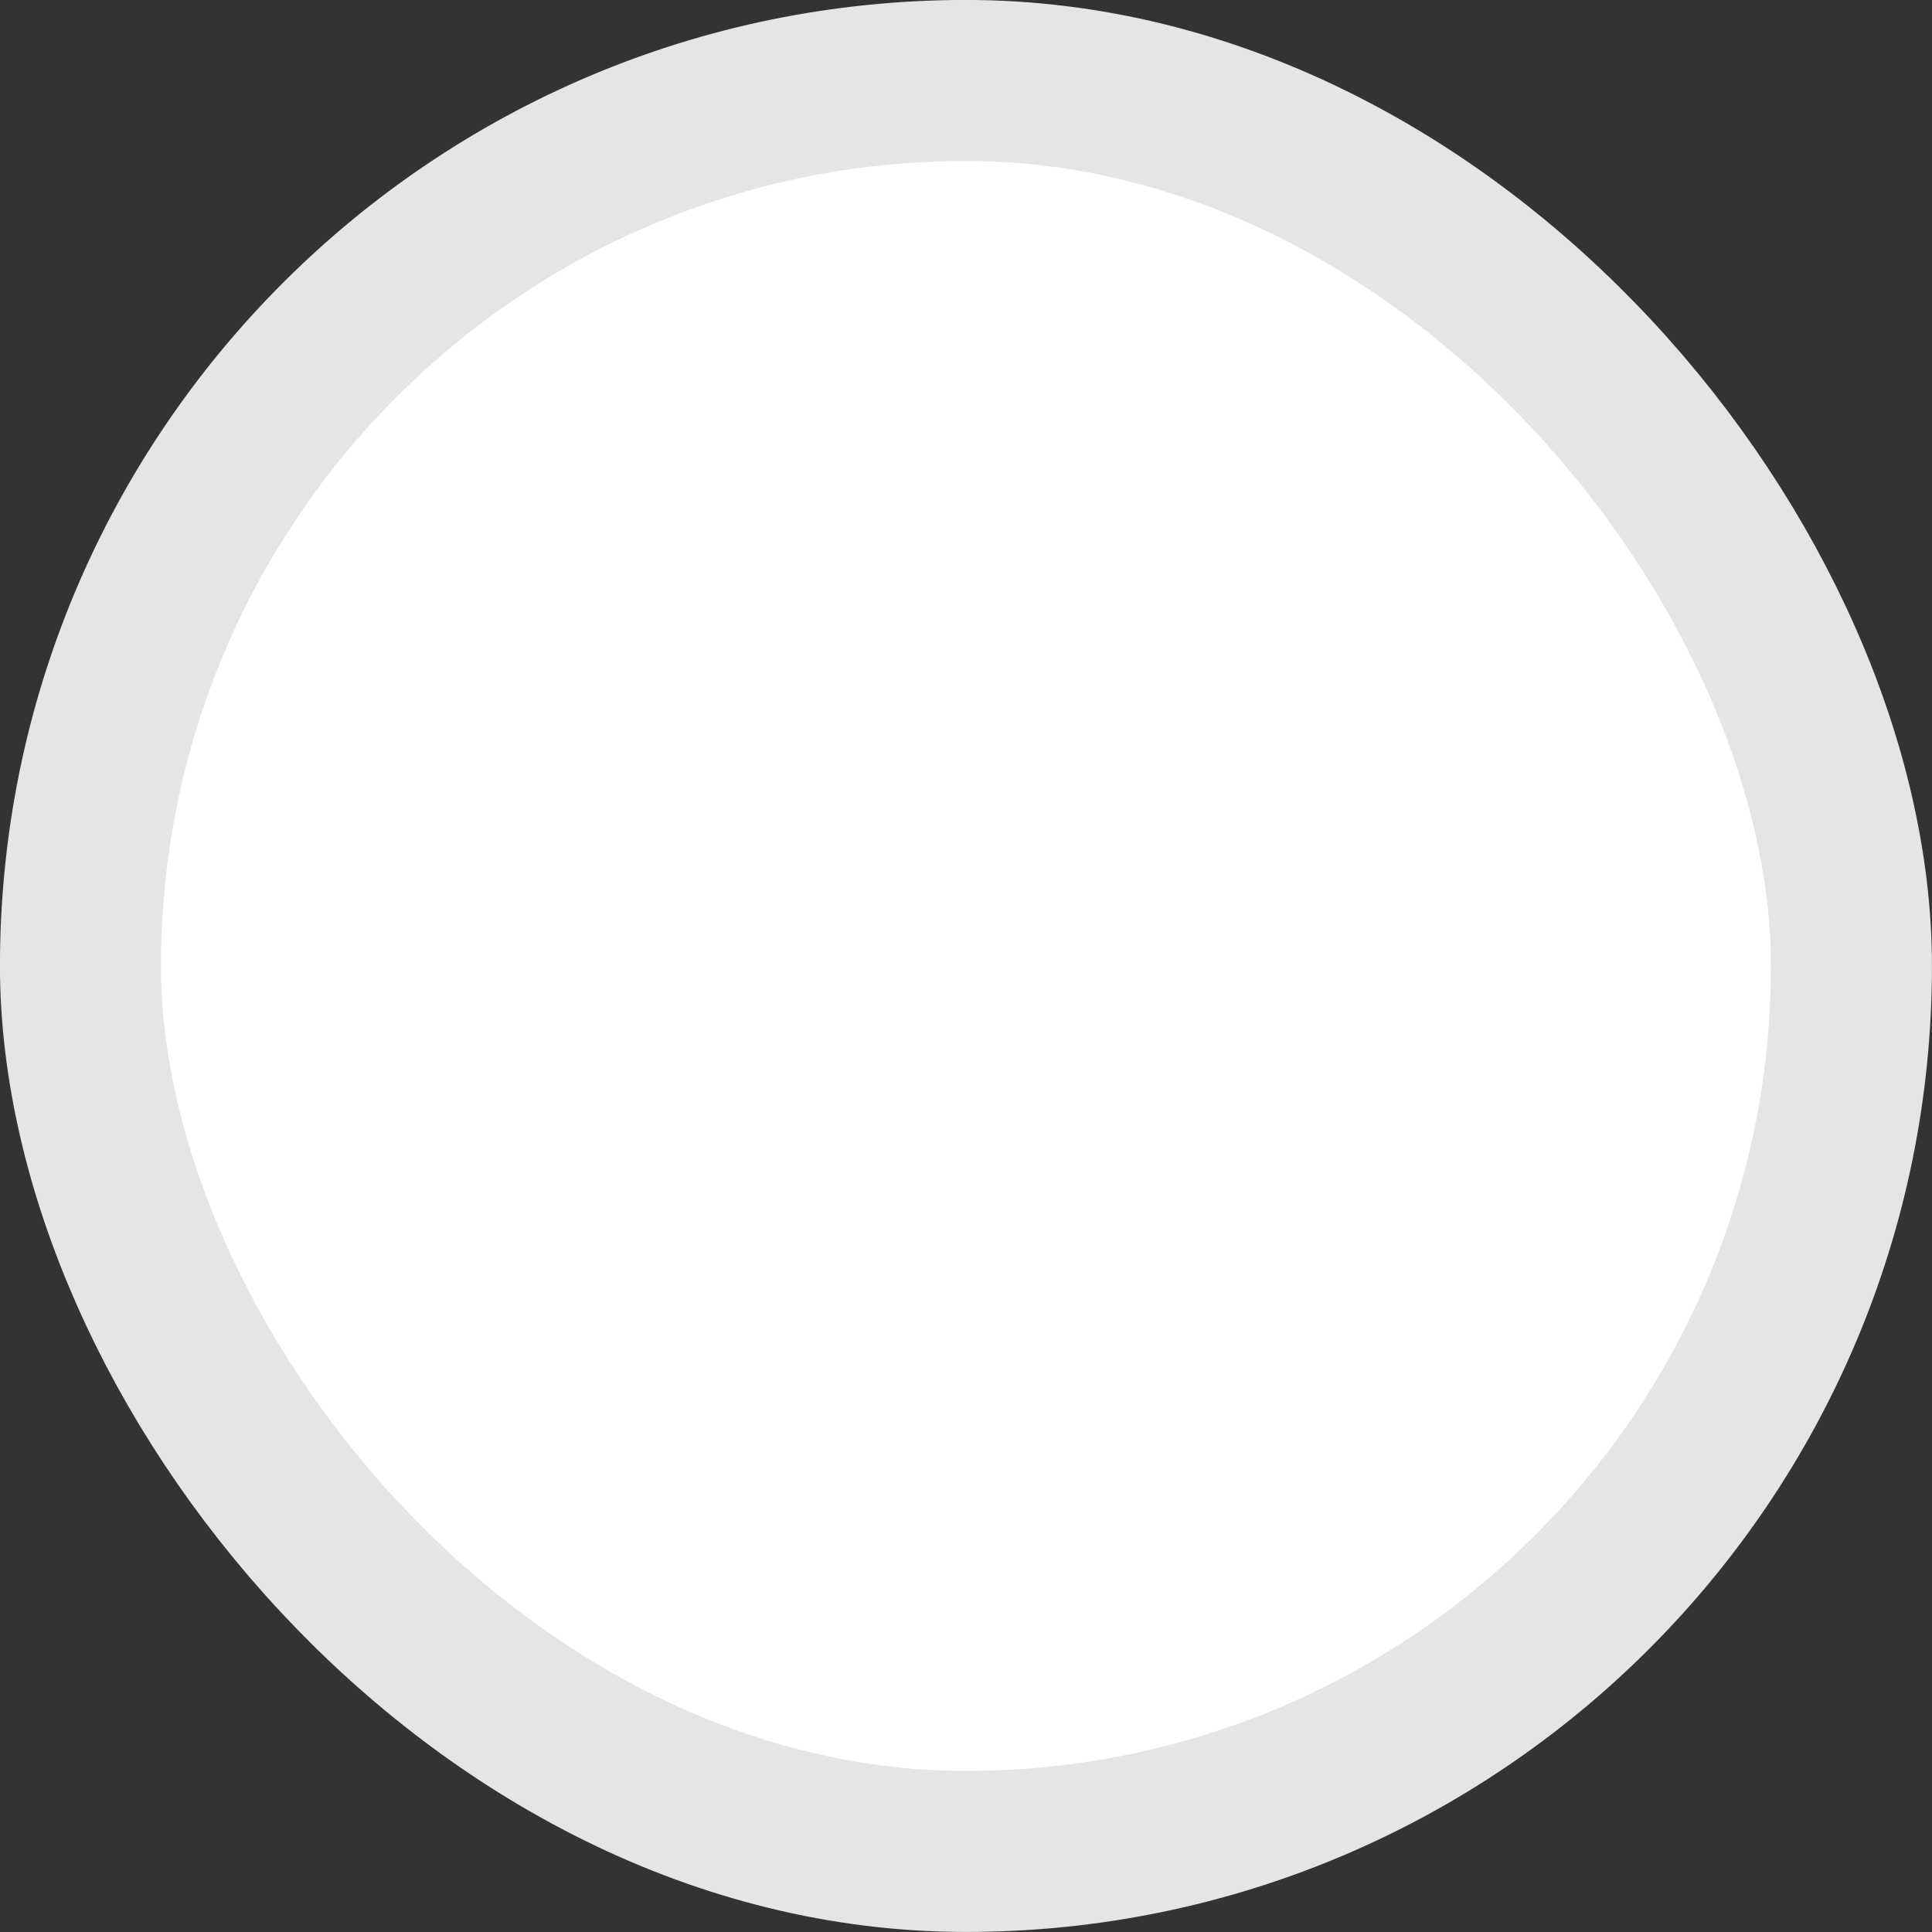 <svg width="20" height="20" viewBox="0 0 20 20" fill="none" xmlns="http://www.w3.org/2000/svg">
<rect x="0" y="0" width="20" height="20" fill="#333333" stroke="none"/>
<rect x="0.833" y="0.833" width="18.333" height="18.333" rx="9.167" fill="white"/>
<rect x="0.833" y="0.833" width="18.333" height="18.333" rx="9.167" stroke="#E5E5E5" stroke-width="1.667"/>
</svg>
